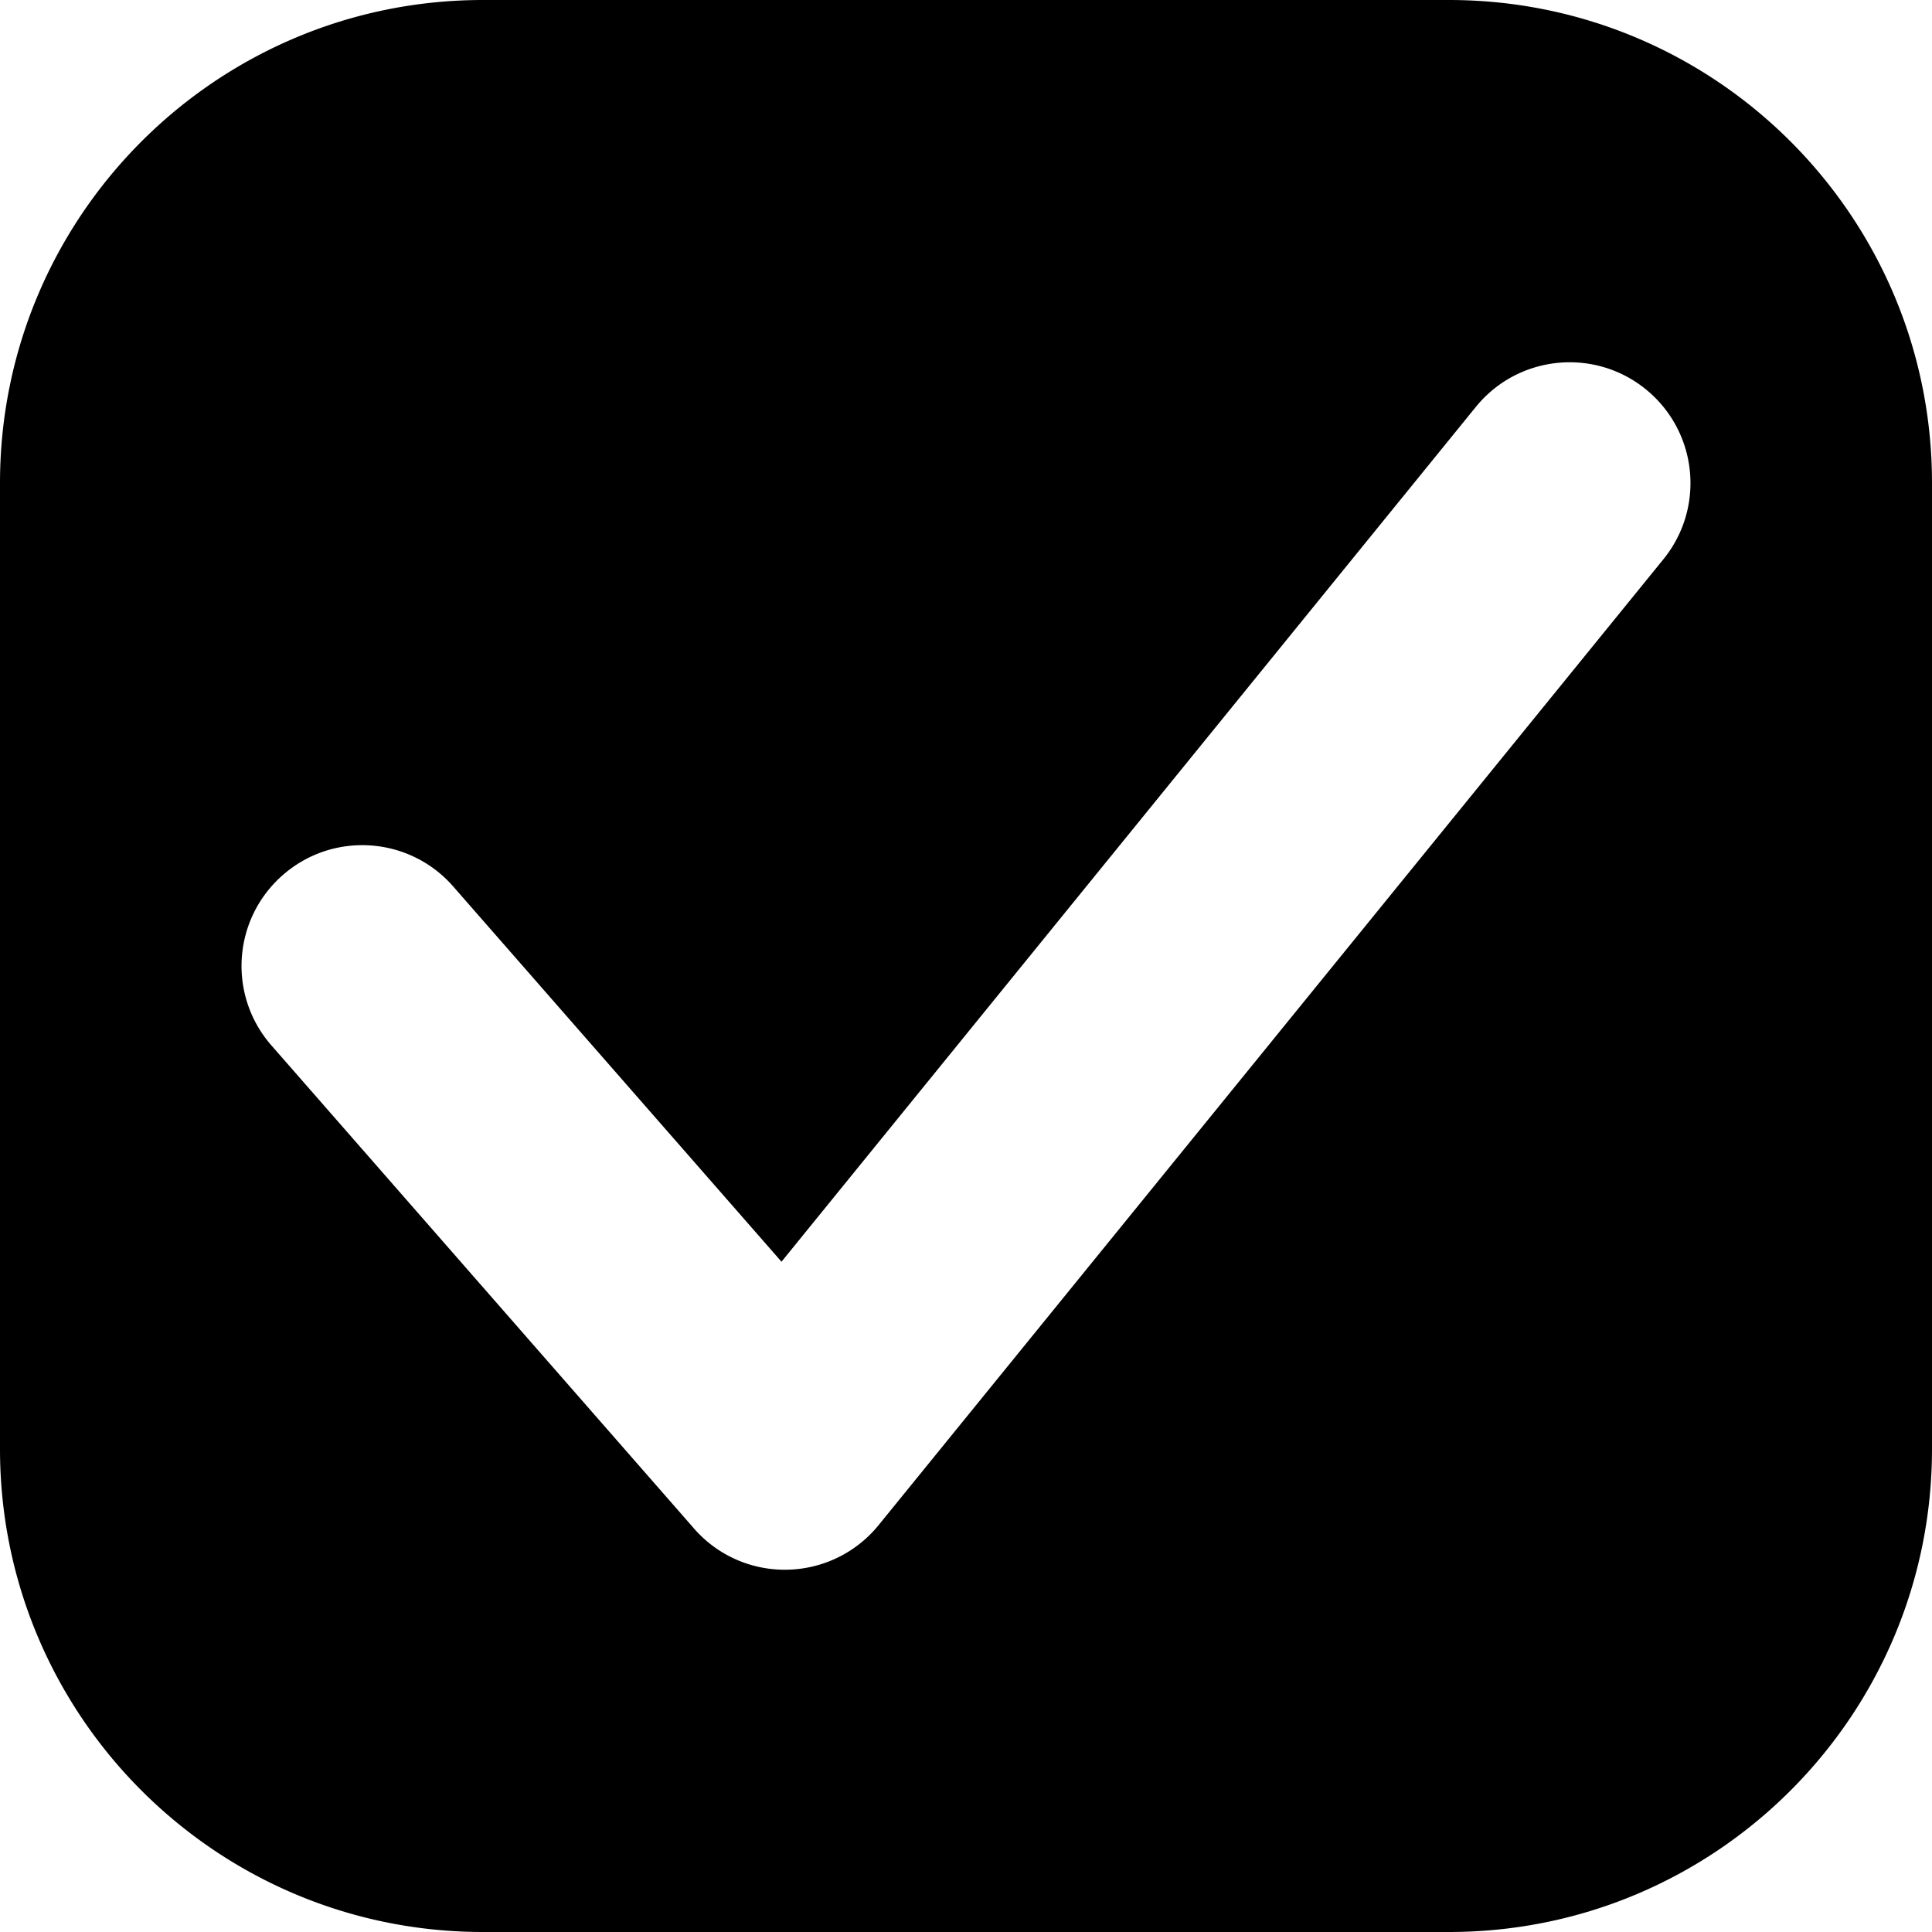 <svg xmlns="http://www.w3.org/2000/svg" width="16" height="16">
    <path fill-rule="nonzero" d="M6.472 10.449L3.753 7.341c-.364-.416-.996-.458-1.411-.094-.416.364-.458.995-.094 1.411l3.487 3.986a1.0 1 0 0 0 .071.076.994.994 0 0 0 .281.191c.271.123.588.119.859-.016.1-.05.193-.117.274-.201a1.0 1 0 0 0 .068-.078l6.488-7.985c.348-.429.283-1.058-.146-1.407-.429-.348-1.058-.283-1.407.145L6.472 10.449zM4 0h8c2.209 0 4 1.791 4 4v8c0 2.209-1.791 4-4 4H4c-2.209 0-4-1.791-4-4V4c0-2.209 1.791-4 4-4z"/>
</svg>